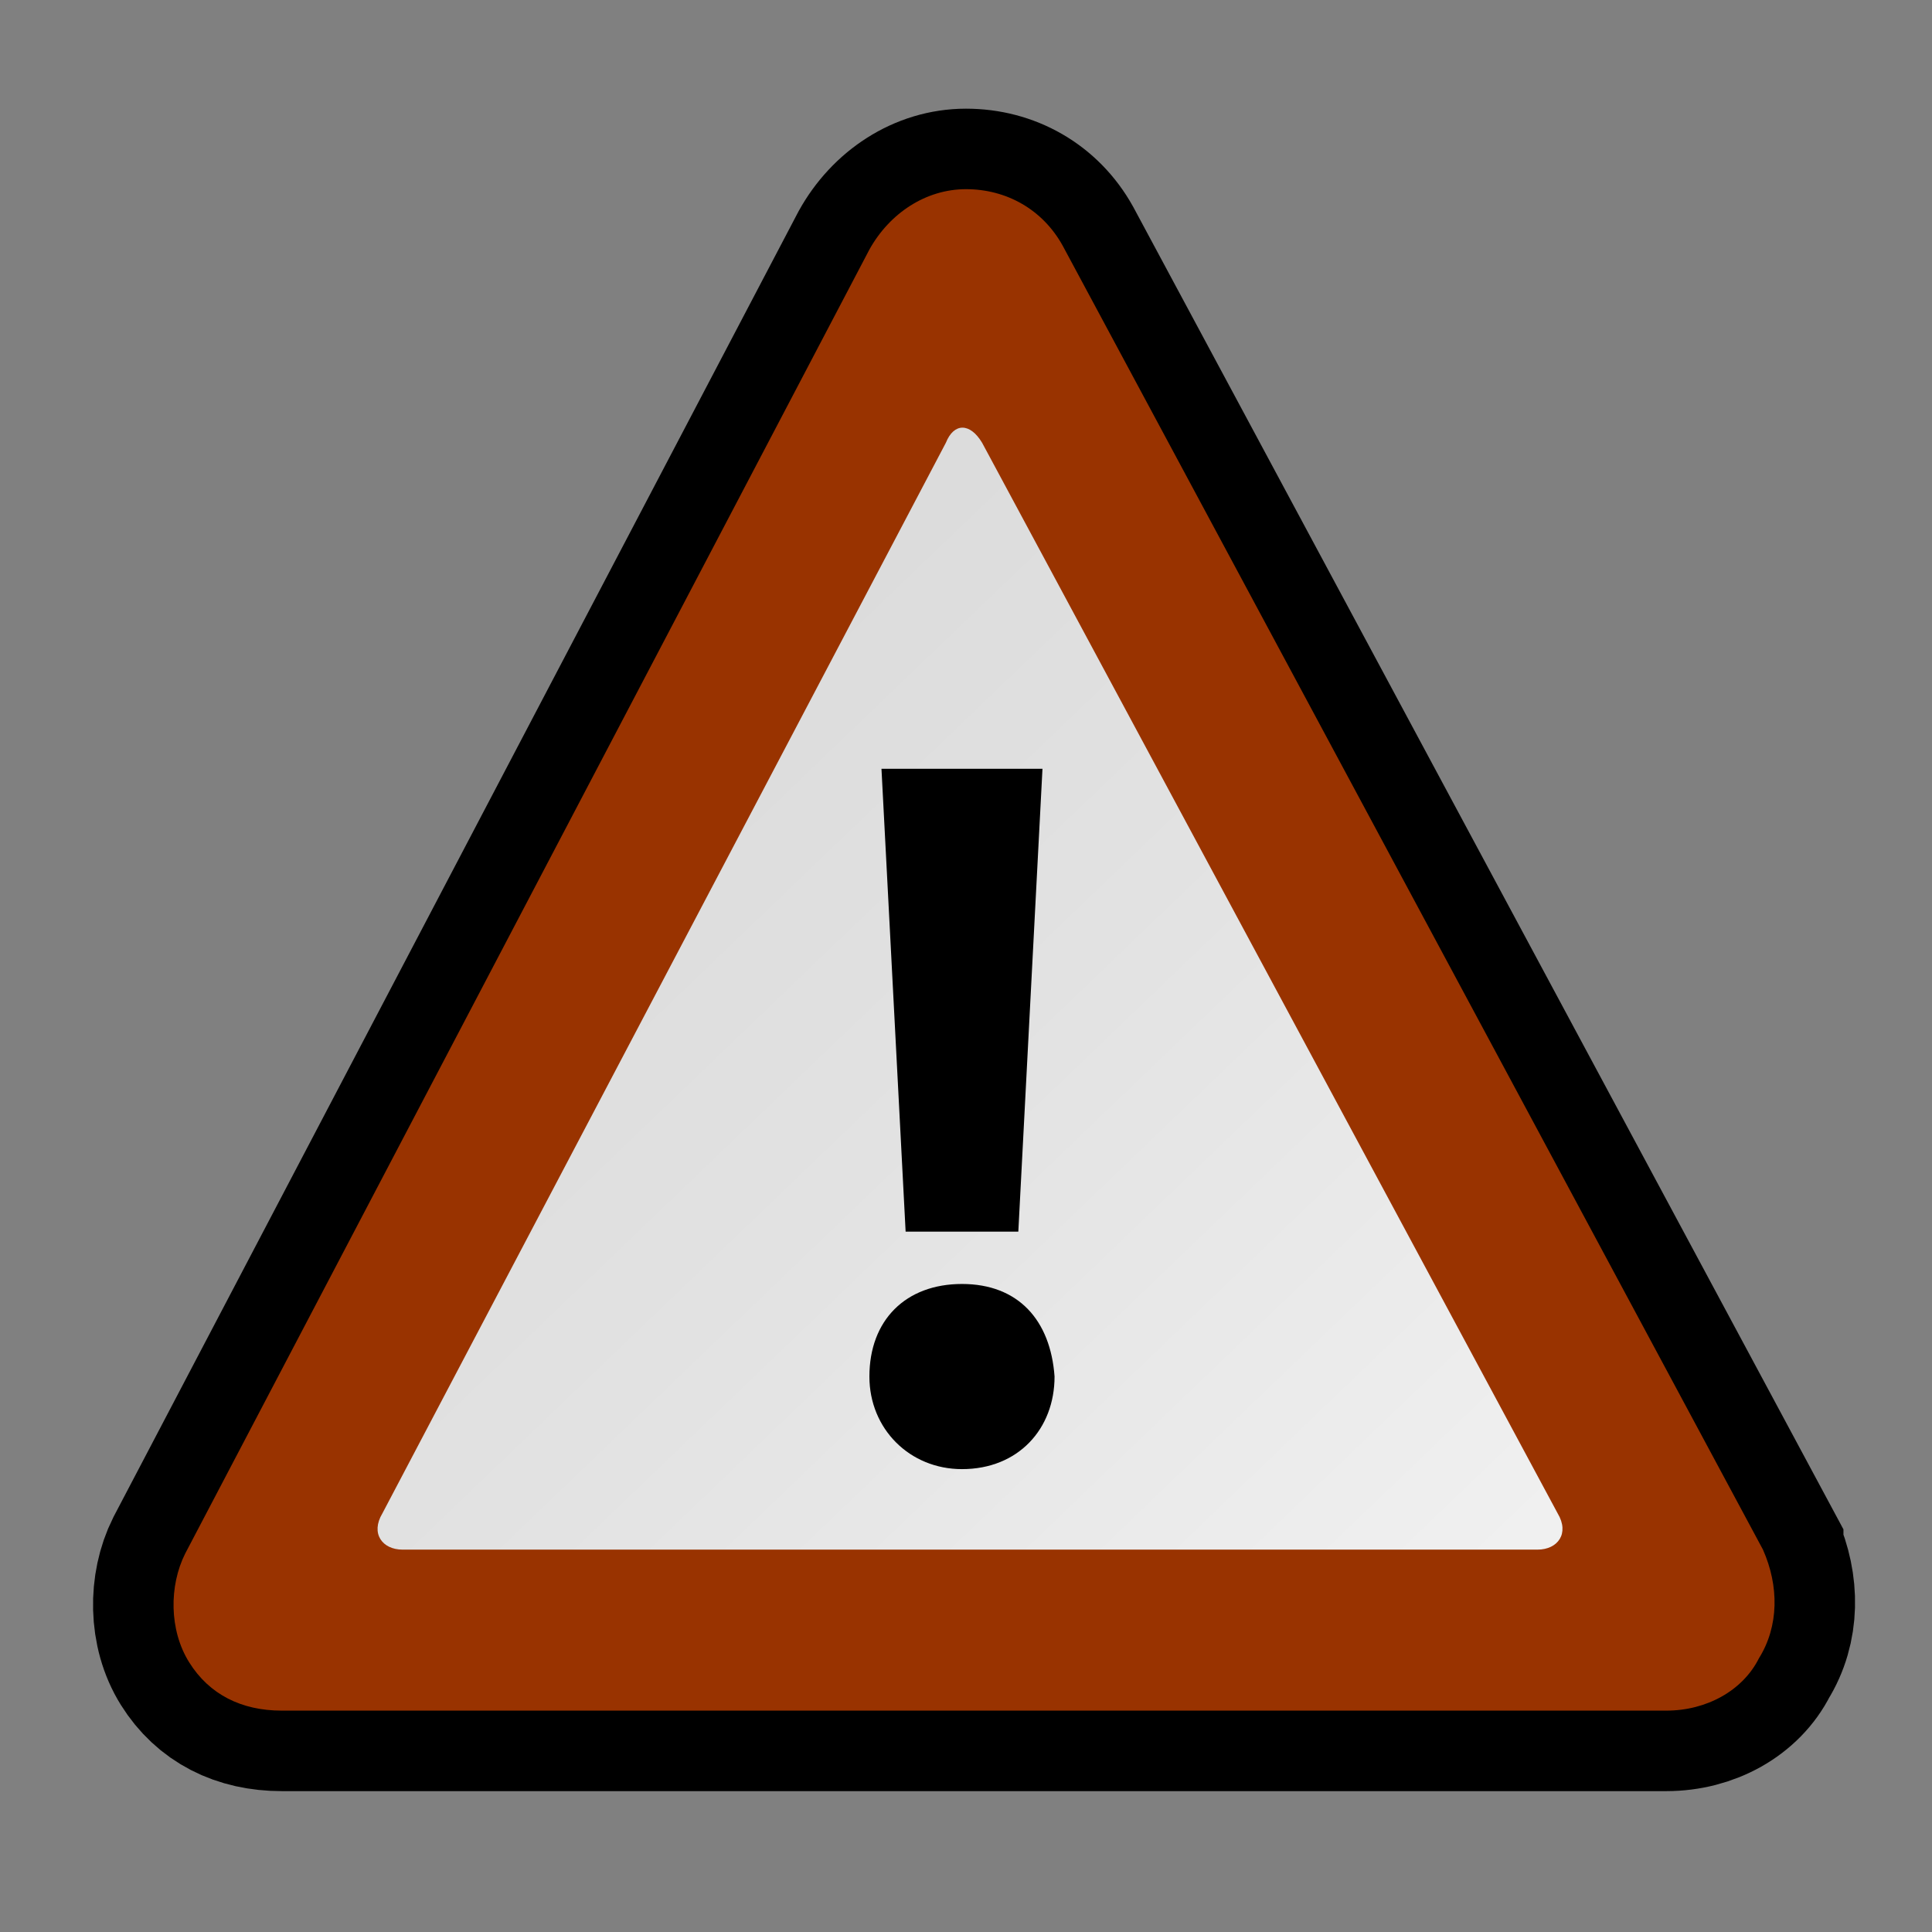 <?xml version="1.0" encoding="iso-8859-1"?>
<!-- Generator: Adobe Illustrator 9.0, SVG Export Plug-In  -->
<!DOCTYPE svg PUBLIC "-//W3C//DTD SVG 20000303 Stylable//EN"   "http://www.w3.org/TR/2000/03/WD-SVG-20000303/DTD/svg-20000303-stylable.dtd">
<svg  width="48pt" height="48pt" viewBox="0 0 48 48" xml:space="preserve">
	<rect x="0" y="0" width="48" height="48" fill="#808080" stroke="none"/>
	<g id="Layer_x0020_2" style="fill-rule:nonzero;clip-rule:nonzero;stroke:#000000;stroke-miterlimit:4;">
		<path style="fill:none;stroke:none;" d="M48,48H0V0h48v48z"/>
	</g>
	<g id="Layer_x0020_3" style="fill-rule:nonzero;clip-rule:nonzero;stroke:#000000;stroke-miterlimit:4;">
		<path style="fill:none;stroke-width:4;" d="M43.8,38.5L26.4,6.1c-0.5-0.9-1.4-1.4-2.4-1.4c-1,0-1.9,0.6-2.4,1.5l-17,32.4c-0.4,0.8-0.4,1.9,0.1,2.7S6,42.5,7,42.5h34.4c1,0,1.9-0.5,2.3-1.3c0.5-0.8,0.5-1.8,0.1-2.7z"/>
		<path style="fill:#993300;stroke:none;" d="M43.8,38.5L26.4,6.1c-0.5-0.9-1.4-1.4-2.4-1.4c-1,0-1.9,0.6-2.4,1.5l-17,32.4c-0.4,0.8-0.4,1.9,0.1,2.7S6,42.5,7,42.5h34.4c1,0,1.9-0.5,2.3-1.3c0.5-0.8,0.5-1.8,0.1-2.7z"/>
		<g>
			<linearGradient id="aigrd1" gradientUnits="userSpaceOnUse" x1="4.191" y1="11.113" x2="47.32" y2="56.052">
				<stop  offset="0" style="stop-color:#D4D4D4"/>
				<stop  offset="0.398" style="stop-color:#E2E2E2"/>
				<stop  offset="1" style="stop-color:#FFFFFF"/>
			</linearGradient>
			<path style="fill:url(#aigrd1);stroke:none;" d="M9.5,37.6c-0.3,0.5,0,0.9,0.5,0.9h28.2c0.5,0,0.8-0.4,0.5-0.9L24.4,11c-0.3-0.5-0.7-0.5-0.9,0L9.5,37.6z"/>
		</g>
		<g>
			<path style="stroke:none;" d="M23.9,36.5c-1.3,0-2.3-1-2.3-2.3c0-1.4,0.9-2.3,2.3-2.3s2.2,0.9,2.3,2.3c0,1.3-0.9,2.3-2.3,2.3h0z M22.5,30.6l-0.6-11.5h4l-0.6,11.5h-2.9z"/>
		</g>
	</g>
</svg>
